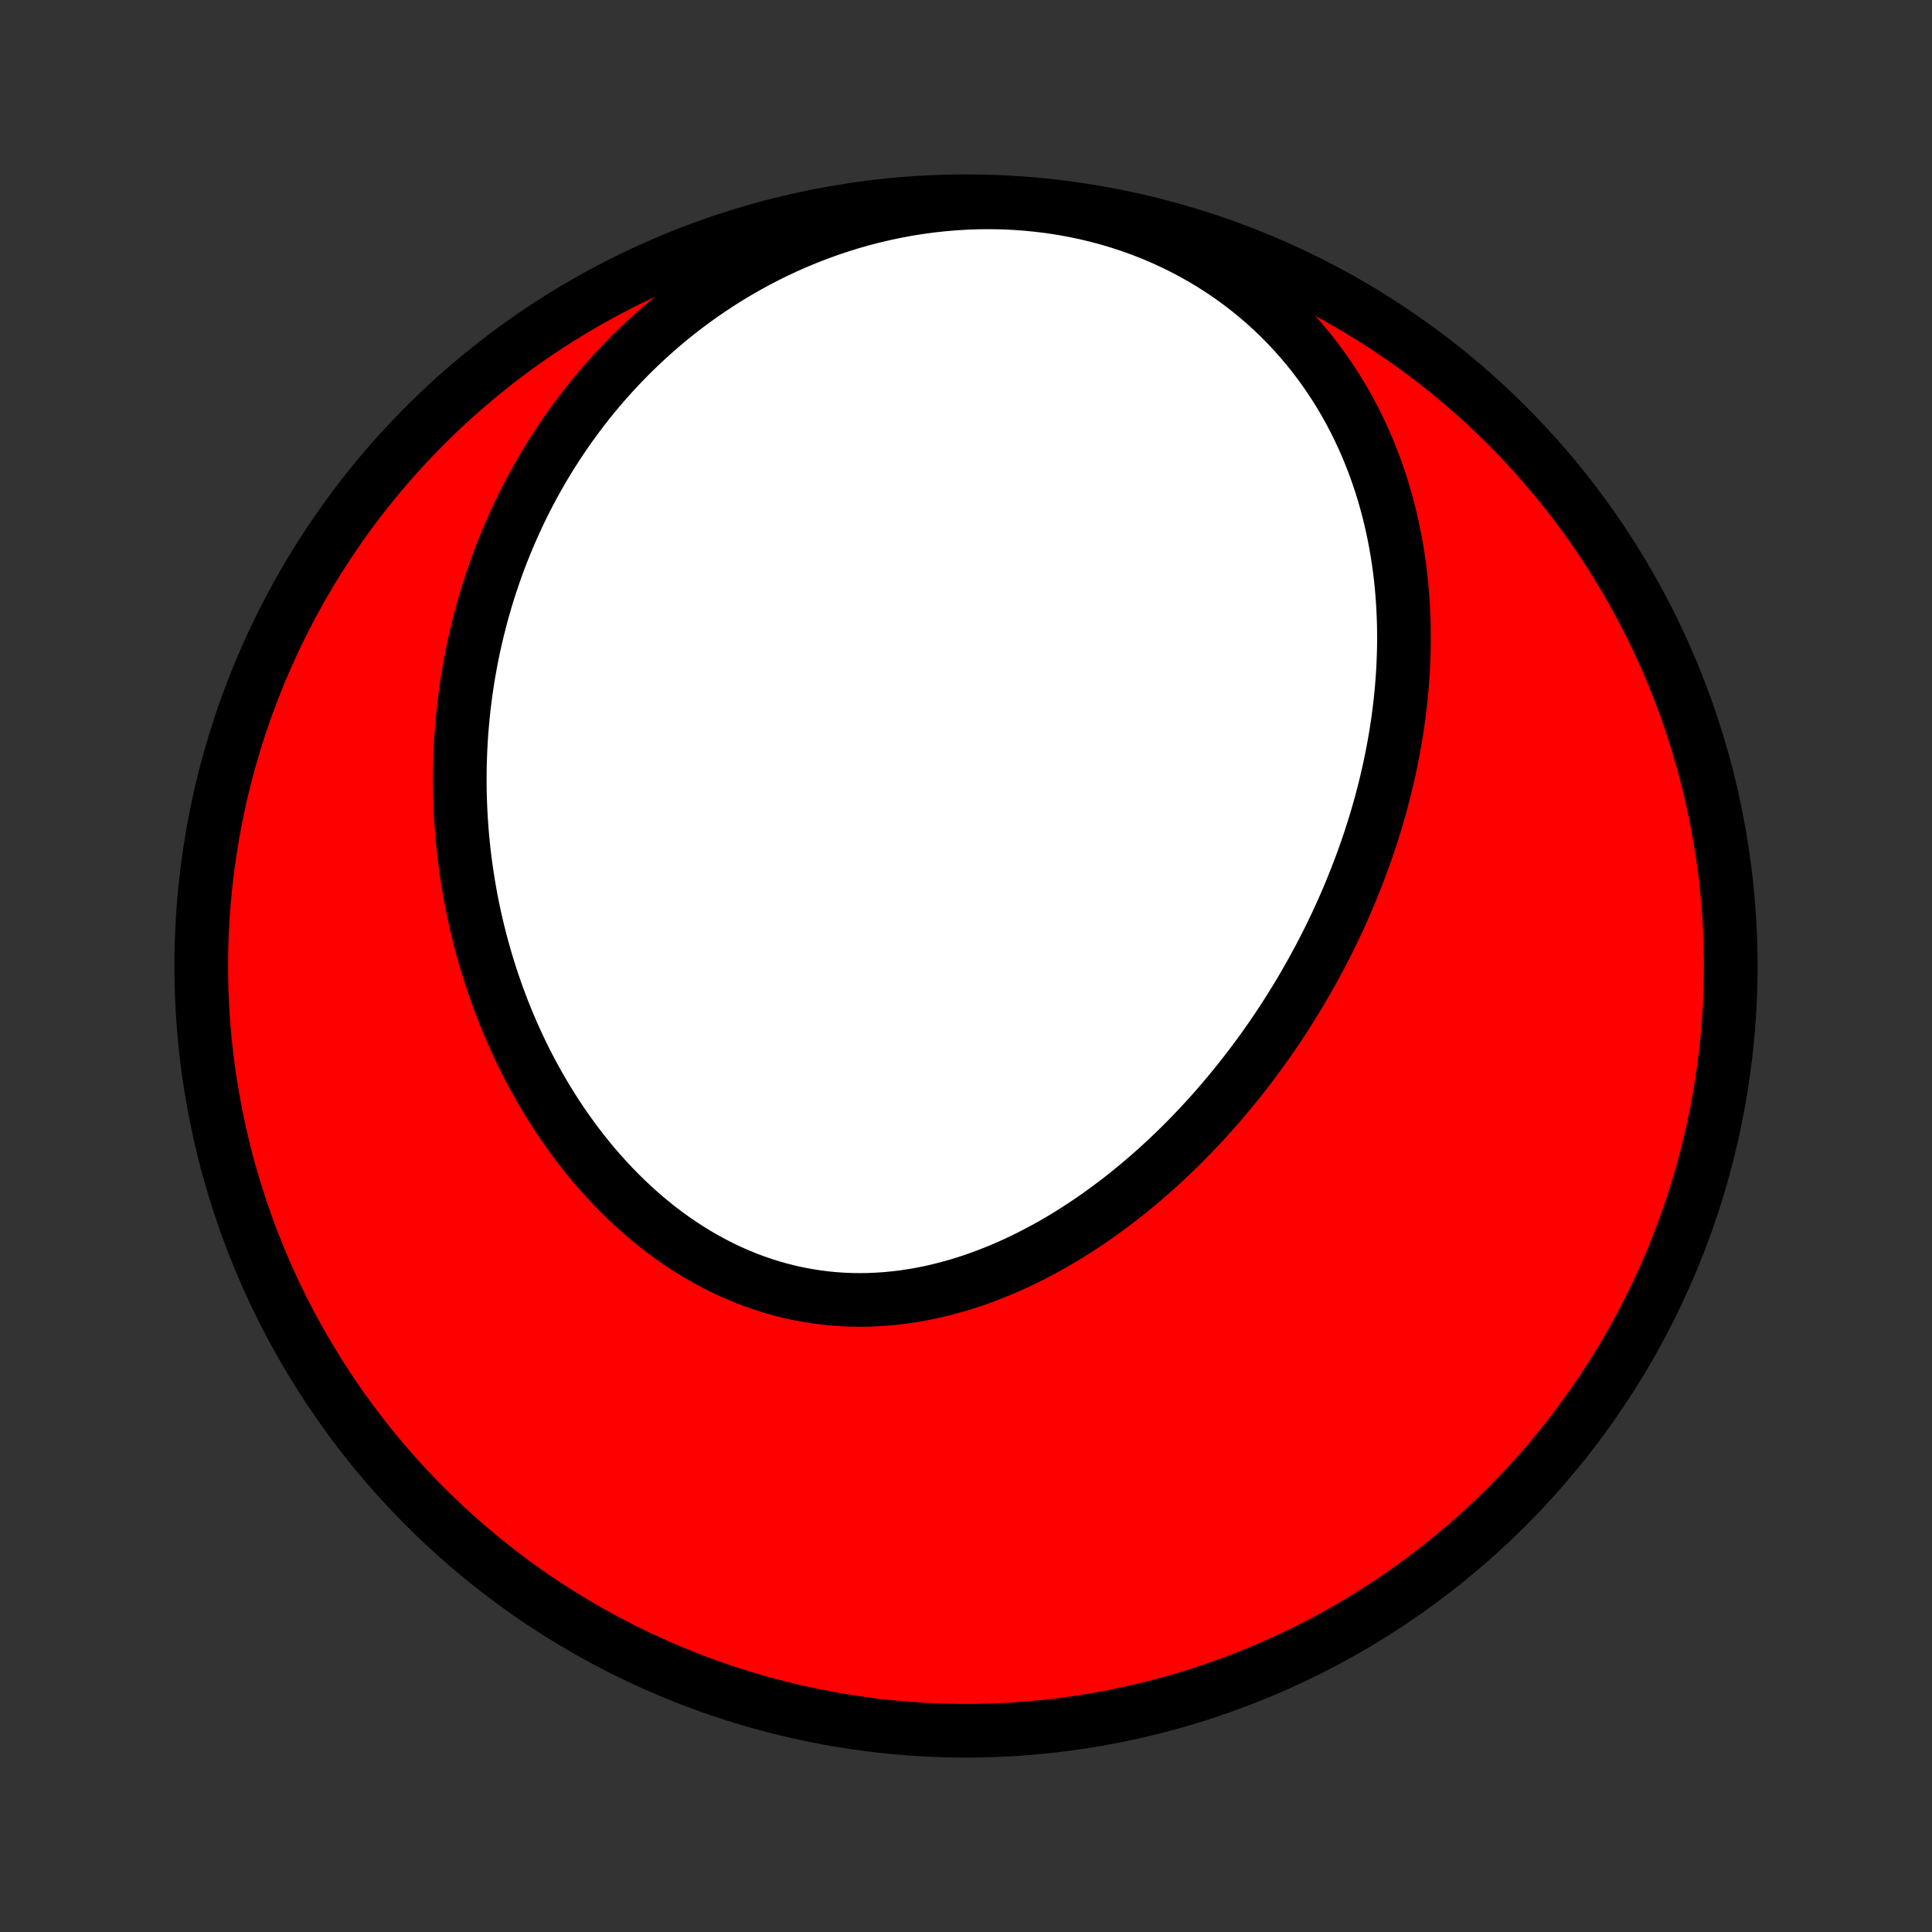 <?xml version="1.0" encoding="utf-8" standalone="no"?>
<!DOCTYPE svg PUBLIC "-//W3C//DTD SVG 1.1//EN"
  "http://www.w3.org/Graphics/SVG/1.1/DTD/svg11.dtd">
<!-- Created with matplotlib (http://matplotlib.org/) -->
<svg height="72pt" version="1.1" viewBox="0 0 72 72" width="72pt" xmlns="http://www.w3.org/2000/svg" xmlns:xlink="http://www.w3.org/1999/xlink">
 <rect x="0" y="0" width="72" height="72" fill="#333333" stroke="none"/>
 <defs>
  <style type="text/css">
*{stroke-linecap:butt;stroke-linejoin:round;}
  </style>
 </defs>
 <g id="figure_1">
  <g id="patch_1">
   <path d="
M0 72
L72 72
L72 0
L0 0
z
" style="fill:none;"/>
  </g>
  <g id="axes_1">
   <g id="PatchCollection_1">
    <defs>
     <path d="
M36 -7.5
C43.558 -7.5 50.808 -10.503 56.153 -15.848
C61.497 -21.192 64.5 -28.442 64.5 -36
C64.5 -43.558 61.497 -50.808 56.153 -56.153
C50.808 -61.497 43.558 -64.5 36 -64.5
C28.442 -64.5 21.192 -61.497 15.848 -56.153
C10.503 -50.808 7.5 -43.558 7.5 -36
C7.5 -28.442 10.503 -21.192 15.848 -15.848
C21.192 -10.503 28.442 -7.5 36 -7.5
z
" id="C0_0_a811fe30f3"/>
     <path d="
M50.518 -39.224
L50.417 -38.972
L50.314 -38.72
L50.208 -38.47
L50.1 -38.22
L49.989 -37.971
L49.876 -37.723
L49.76 -37.476
L49.642 -37.229
L49.521 -36.983
L49.398 -36.738
L49.272 -36.494
L49.144 -36.25
L49.013 -36.007
L48.88 -35.765
L48.743 -35.523
L48.605 -35.282
L48.464 -35.042
L48.32 -34.803
L48.173 -34.564
L48.024 -34.326
L47.872 -34.088
L47.717 -33.851
L47.56 -33.615
L47.4 -33.38
L47.236 -33.145
L47.071 -32.912
L46.902 -32.679
L46.73 -32.447
L46.555 -32.215
L46.377 -31.985
L46.197 -31.755
L46.013 -31.527
L45.826 -31.299
L45.636 -31.073
L45.443 -30.847
L45.247 -30.623
L45.048 -30.4
L44.845 -30.178
L44.639 -29.957
L44.43 -29.738
L44.218 -29.52
L44.002 -29.304
L43.783 -29.09
L43.56 -28.877
L43.334 -28.666
L43.105 -28.456
L42.872 -28.25
L42.635 -28.045
L42.396 -27.842
L42.152 -27.642
L41.906 -27.444
L41.655 -27.249
L41.401 -27.057
L41.144 -26.867
L40.883 -26.681
L40.619 -26.498
L40.351 -26.319
L40.08 -26.143
L39.806 -25.971
L39.528 -25.803
L39.246 -25.639
L38.962 -25.48
L38.674 -25.326
L38.383 -25.176
L38.089 -25.031
L37.791 -24.892
L37.491 -24.758
L37.188 -24.63
L36.882 -24.508
L36.574 -24.392
L36.263 -24.282
L35.949 -24.18
L35.633 -24.084
L35.316 -23.996
L34.995 -23.915
L34.674 -23.841
L34.35 -23.776
L34.025 -23.718
L33.699 -23.669
L33.371 -23.629
L33.042 -23.597
L32.713 -23.574
L32.383 -23.56
L32.053 -23.555
L31.723 -23.559
L31.393 -23.573
L31.063 -23.596
L30.734 -23.629
L30.405 -23.672
L30.078 -23.724
L29.752 -23.785
L29.428 -23.856
L29.105 -23.937
L28.784 -24.027
L28.466 -24.126
L28.149 -24.235
L27.836 -24.352
L27.526 -24.479
L27.218 -24.614
L26.914 -24.758
L26.613 -24.911
L26.316 -25.071
L26.022 -25.239
L25.733 -25.416
L25.448 -25.599
L25.166 -25.79
L24.89 -25.988
L24.617 -26.192
L24.35 -26.403
L24.087 -26.62
L23.829 -26.843
L23.576 -27.072
L23.327 -27.306
L23.084 -27.545
L22.846 -27.789
L22.613 -28.037
L22.385 -28.29
L22.162 -28.547
L21.945 -28.808
L21.733 -29.072
L21.526 -29.34
L21.324 -29.611
L21.127 -29.885
L20.936 -30.161
L20.75 -30.441
L20.569 -30.722
L20.393 -31.006
L20.222 -31.292
L20.057 -31.58
L19.896 -31.869
L19.741 -32.16
L19.59 -32.453
L19.445 -32.746
L19.304 -33.041
L19.169 -33.337
L19.038 -33.634
L18.912 -33.932
L18.791 -34.231
L18.674 -34.53
L18.562 -34.829
L18.455 -35.129
L18.352 -35.43
L18.253 -35.731
L18.16 -36.032
L18.07 -36.333
L17.985 -36.634
L17.904 -36.936
L17.828 -37.237
L17.755 -37.538
L17.687 -37.84
L17.623 -38.141
L17.563 -38.442
L17.508 -38.743
L17.456 -39.044
L17.408 -39.344
L17.364 -39.645
L17.324 -39.945
L17.288 -40.245
L17.256 -40.544
L17.227 -40.843
L17.203 -41.142
L17.182 -41.441
L17.165 -41.739
L17.152 -42.037
L17.142 -42.334
L17.136 -42.632
L17.134 -42.928
L17.136 -43.225
L17.141 -43.521
L17.15 -43.817
L17.162 -44.113
L17.178 -44.408
L17.198 -44.703
L17.222 -44.997
L17.249 -45.291
L17.28 -45.585
L17.315 -45.879
L17.353 -46.172
L17.395 -46.465
L17.441 -46.758
L17.491 -47.05
L17.544 -47.342
L17.601 -47.634
L17.662 -47.925
L17.727 -48.216
L17.796 -48.507
L17.869 -48.797
L17.945 -49.088
L18.026 -49.378
L18.11 -49.667
L18.199 -49.956
L18.292 -50.245
L18.389 -50.534
L18.491 -50.822
L18.596 -51.11
L18.706 -51.397
L18.82 -51.684
L18.939 -51.971
L19.063 -52.257
L19.191 -52.542
L19.323 -52.828
L19.46 -53.112
L19.602 -53.396
L19.749 -53.679
L19.901 -53.962
L20.058 -54.243
L20.22 -54.525
L20.387 -54.805
L20.56 -55.084
L20.738 -55.362
L20.921 -55.639
L21.11 -55.915
L21.304 -56.19
L21.504 -56.463
L21.71 -56.735
L21.921 -57.006
L22.139 -57.275
L22.362 -57.542
L22.592 -57.807
L22.828 -58.07
L23.07 -58.331
L23.318 -58.59
L23.573 -58.846
L23.834 -59.099
L24.102 -59.35
L24.377 -59.598
L24.658 -59.843
L24.946 -60.084
L25.24 -60.322
L25.542 -60.555
L25.85 -60.785
L26.165 -61.011
L26.487 -61.231
L26.816 -61.448
L27.151 -61.659
L27.494 -61.865
L27.843 -62.065
L28.198 -62.26
L28.561 -62.448
L28.93 -62.63
L29.305 -62.805
L29.687 -62.973
L30.075 -63.134
L30.469 -63.287
L30.868 -63.432
L31.274 -63.569
L31.684 -63.697
L32.1 -63.816
L32.52 -63.926
L32.945 -64.026
L33.374 -64.117
L33.807 -64.198
L34.244 -64.268
L34.683 -64.327
L35.125 -64.376
L35.569 -64.414
L36.015 -64.44
L36.462 -64.456
L36.909 -64.459
L37.357 -64.451
L37.804 -64.431
L38.25 -64.399
L38.695 -64.355
L39.138 -64.3
L39.578 -64.233
L40.016 -64.153
L40.449 -64.062
L40.878 -63.96
L41.303 -63.846
L41.722 -63.721
L42.136 -63.585
L42.543 -63.438
L42.944 -63.281
L43.338 -63.113
L43.724 -62.935
L44.103 -62.748
L44.473 -62.552
L44.836 -62.347
L45.189 -62.133
L45.534 -61.912
L45.87 -61.682
L46.196 -61.446
L46.513 -61.202
L46.821 -60.952
L47.119 -60.696
L47.407 -60.434
L47.686 -60.167
L47.956 -59.894
L48.216 -59.617
L48.466 -59.336
L48.707 -59.051
L48.939 -58.763
L49.161 -58.471
L49.374 -58.176
L49.578 -57.879
L49.774 -57.579
L49.96 -57.278
L50.138 -56.974
L50.308 -56.669
L50.469 -56.363
L50.622 -56.055
L50.767 -55.747
L50.905 -55.438
L51.035 -55.129
L51.157 -54.819
L51.273 -54.509
L51.381 -54.199
L51.483 -53.889
L51.577 -53.579
L51.666 -53.27
L51.748 -52.961
L51.823 -52.653
L51.893 -52.345
L51.957 -52.038
L52.015 -51.732
L52.068 -51.427
L52.115 -51.123
L52.157 -50.82
L52.194 -50.519
L52.226 -50.218
L52.253 -49.918
L52.275 -49.62
L52.293 -49.323
L52.306 -49.027
L52.316 -48.732
L52.32 -48.439
L52.321 -48.147
L52.318 -47.857
L52.31 -47.568
L52.299 -47.28
L52.285 -46.993
L52.266 -46.708
L52.244 -46.424
L52.219 -46.142
L52.19 -45.861
L52.158 -45.581
L52.122 -45.303
L52.084 -45.025
L52.042 -44.749
L51.997 -44.475
L51.949 -44.202
L51.898 -43.93
L51.844 -43.659
L51.788 -43.389
L51.728 -43.121
L51.666 -42.854
L51.601 -42.587
L51.533 -42.323
L51.463 -42.059
L51.39 -41.796
L51.314 -41.534
L51.236 -41.274
L51.155 -41.014
L51.072 -40.755
L50.986 -40.498
L50.897 -40.241
L50.806 -39.986
L50.713 -39.731
z
" id="C0_1_ec818692ef"/>
    </defs>
    <g clip-path="url(#p1bffca34e9)">
     <use style="fill:#ff0000;stroke:#000000;stroke-width:2.0;" x="0.0" xlink:href="#C0_0_a811fe30f3" y="72.0"/>
    </g>
    <g clip-path="url(#p1bffca34e9)">
     <use style="fill:#ffffff;stroke:#000000;stroke-width:2.0;" x="0.0" xlink:href="#C0_1_ec818692ef" y="72.0"/>
    </g>
   </g>
  </g>
 </g>
 <defs>
  <clipPath id="p1bffca34e9">
   <rect height="72.0" width="72.0" x="0.0" y="0.0"/>
  </clipPath>
 </defs>
</svg>
